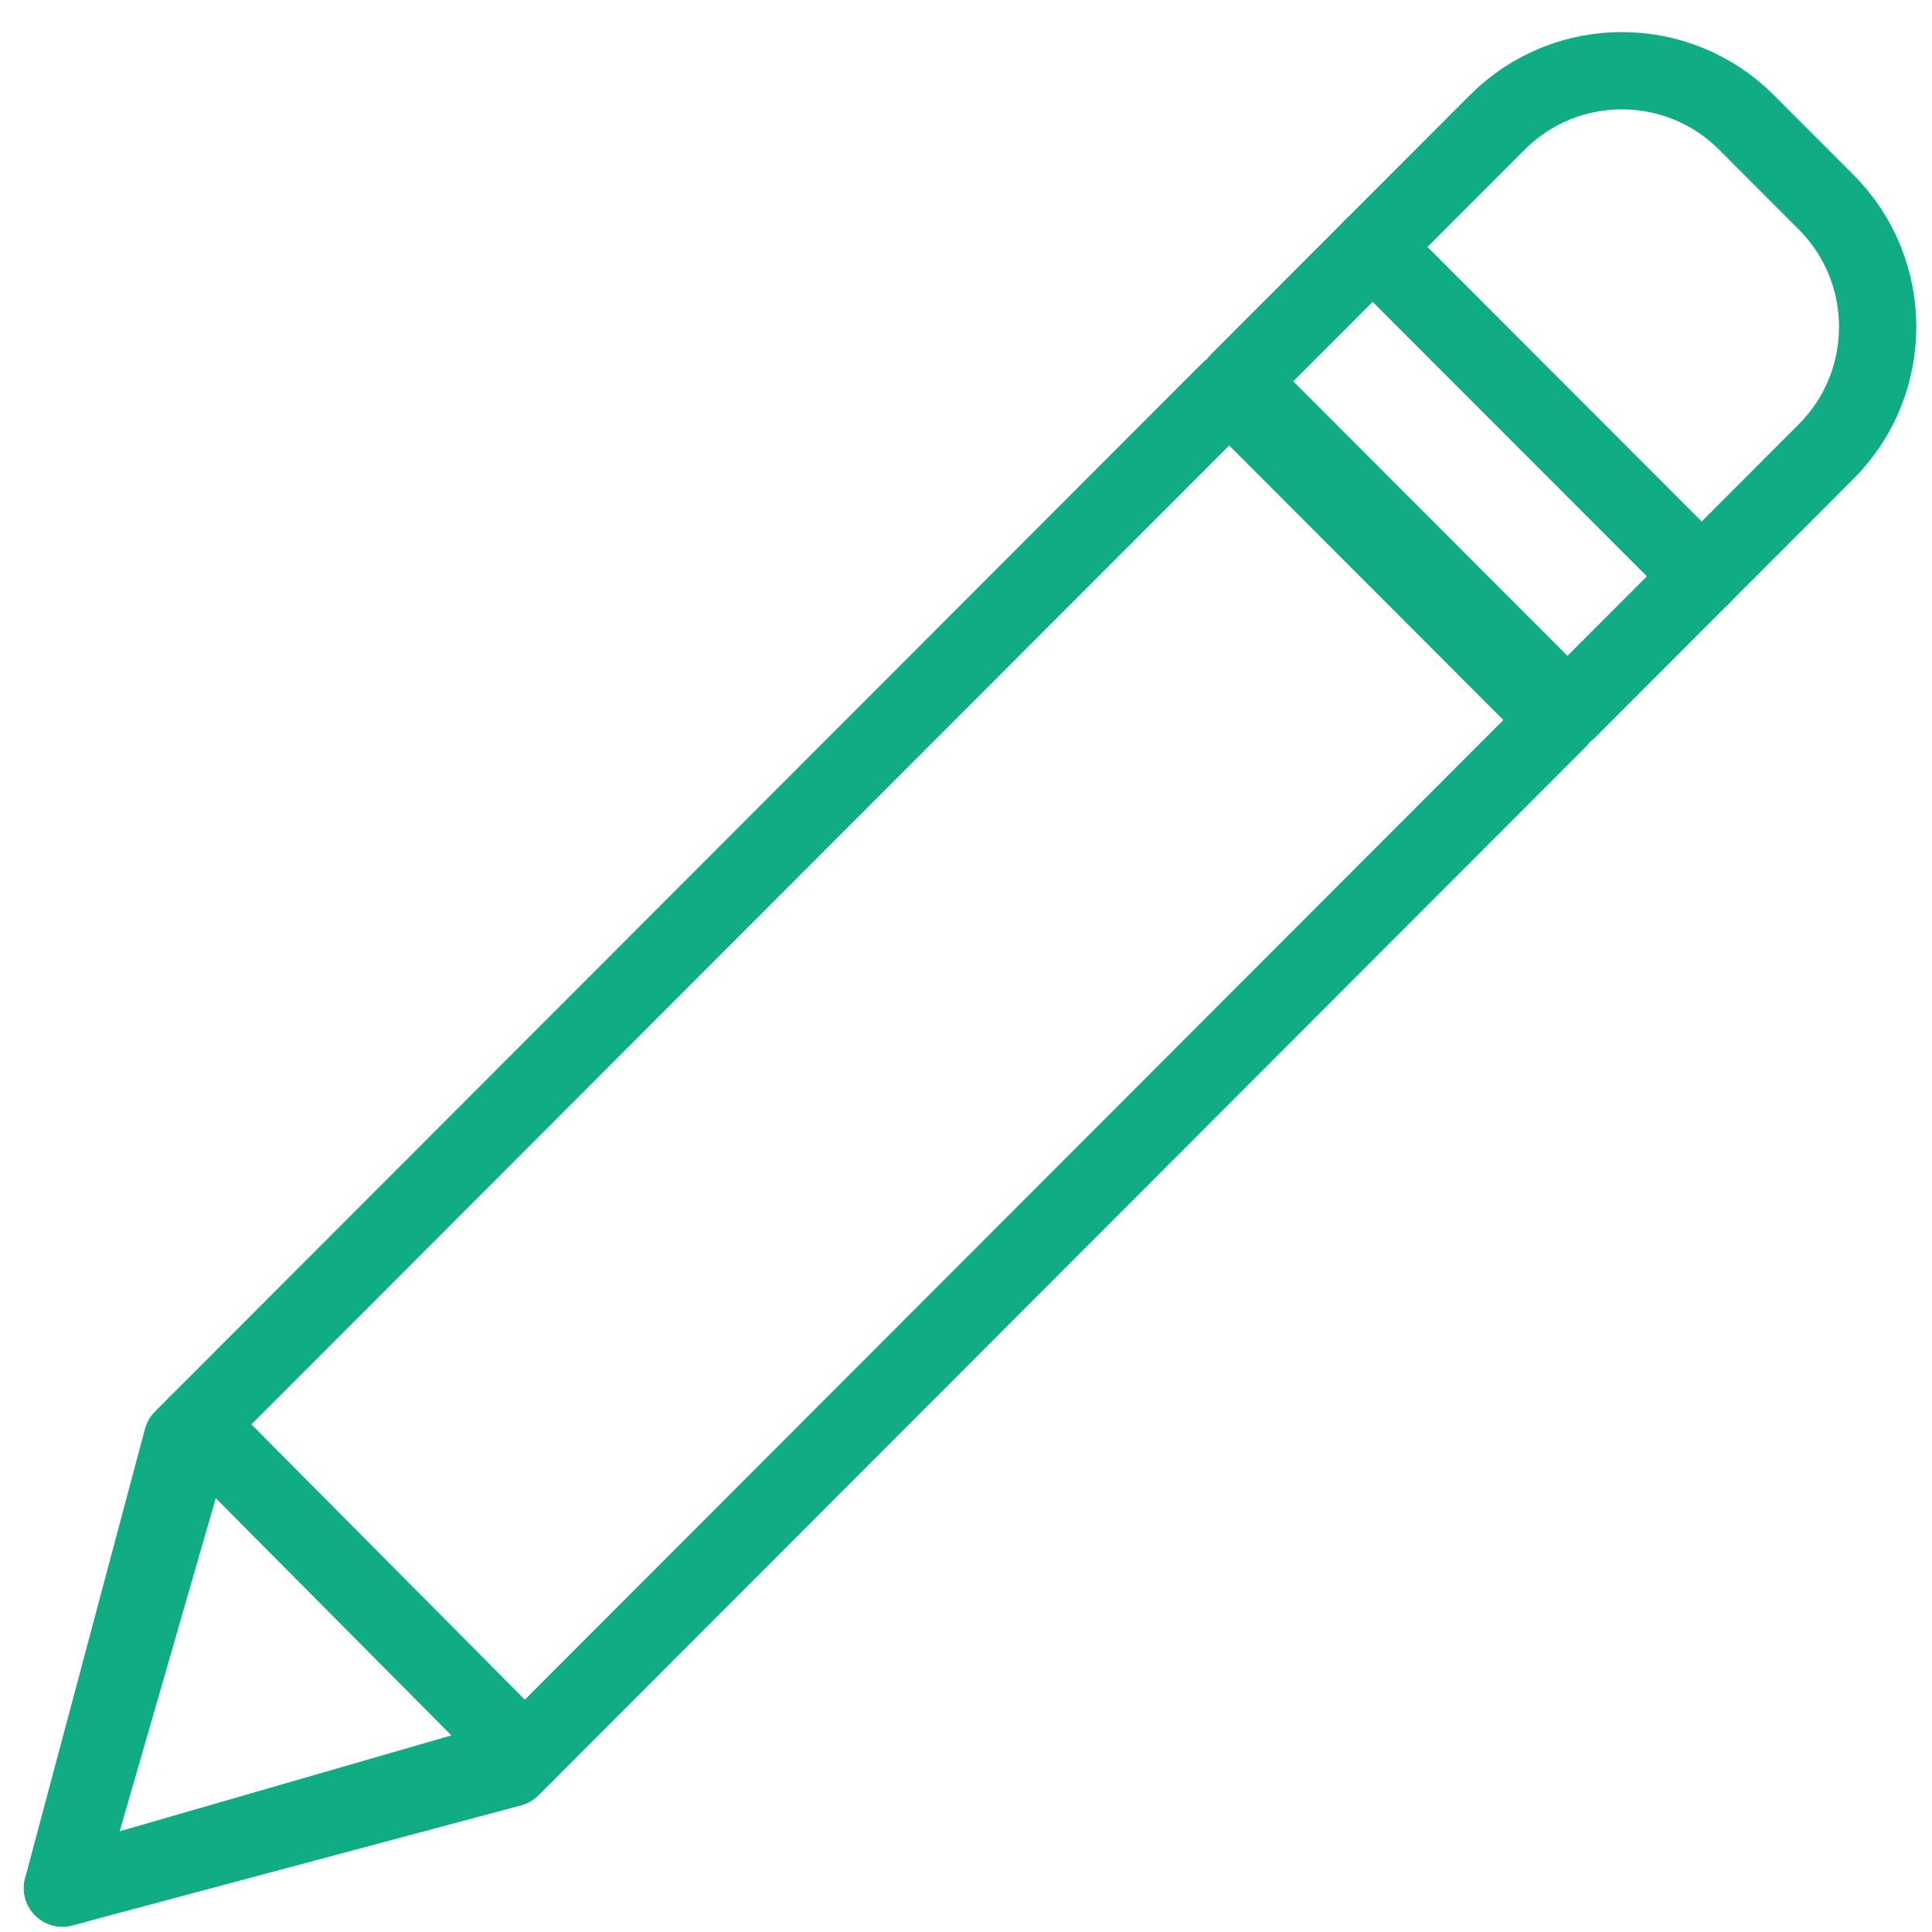 <?xml version="1.0" encoding="UTF-8"?>
<svg width="100px" height="100px" viewBox="0 0 100 100" version="1.1" xmlns="http://www.w3.org/2000/svg" xmlns:xlink="http://www.w3.org/1999/xlink">
    <!-- Generator: Sketch 50.2 (55047) - http://www.bohemiancoding.com/sketch -->
    <title>41. Pen</title>
    <desc>Created with Sketch.</desc>
    <defs></defs>
    <g id="41.-Pen" stroke="none" stroke-width="1" fill="none" fill-rule="evenodd" stroke-linecap="round" stroke-linejoin="round">
        <polygon id="Layer-1" stroke="#10AC84" stroke-width="4" points="9.436 74.476 63.622 20.228 80.641 37.268 26.455 91.515 3.233 97.726"></polygon>
        <polygon id="Layer-2" stroke="#10AC84" stroke-width="4" points="27.161 90.809 3.233 97.726 3.28 97.679 10.189 73.723"></polygon>
        <polygon id="Layer-3" stroke="#10AC84" stroke-width="4" points="71.053 12.788 88.073 29.827 81.131 36.777 64.111 19.738"></polygon>
        <path d="M77.5,6.334 C81.061,2.769 86.834,2.77 90.394,6.333 L94.52,10.465 C98.081,14.029 98.073,19.816 94.52,23.373 L88.073,29.827 L71.053,12.788 L77.5,6.334 L77.5,6.334 Z" id="Layer-4" stroke="#10AC84" stroke-width="4"></path>
    </g>
</svg>